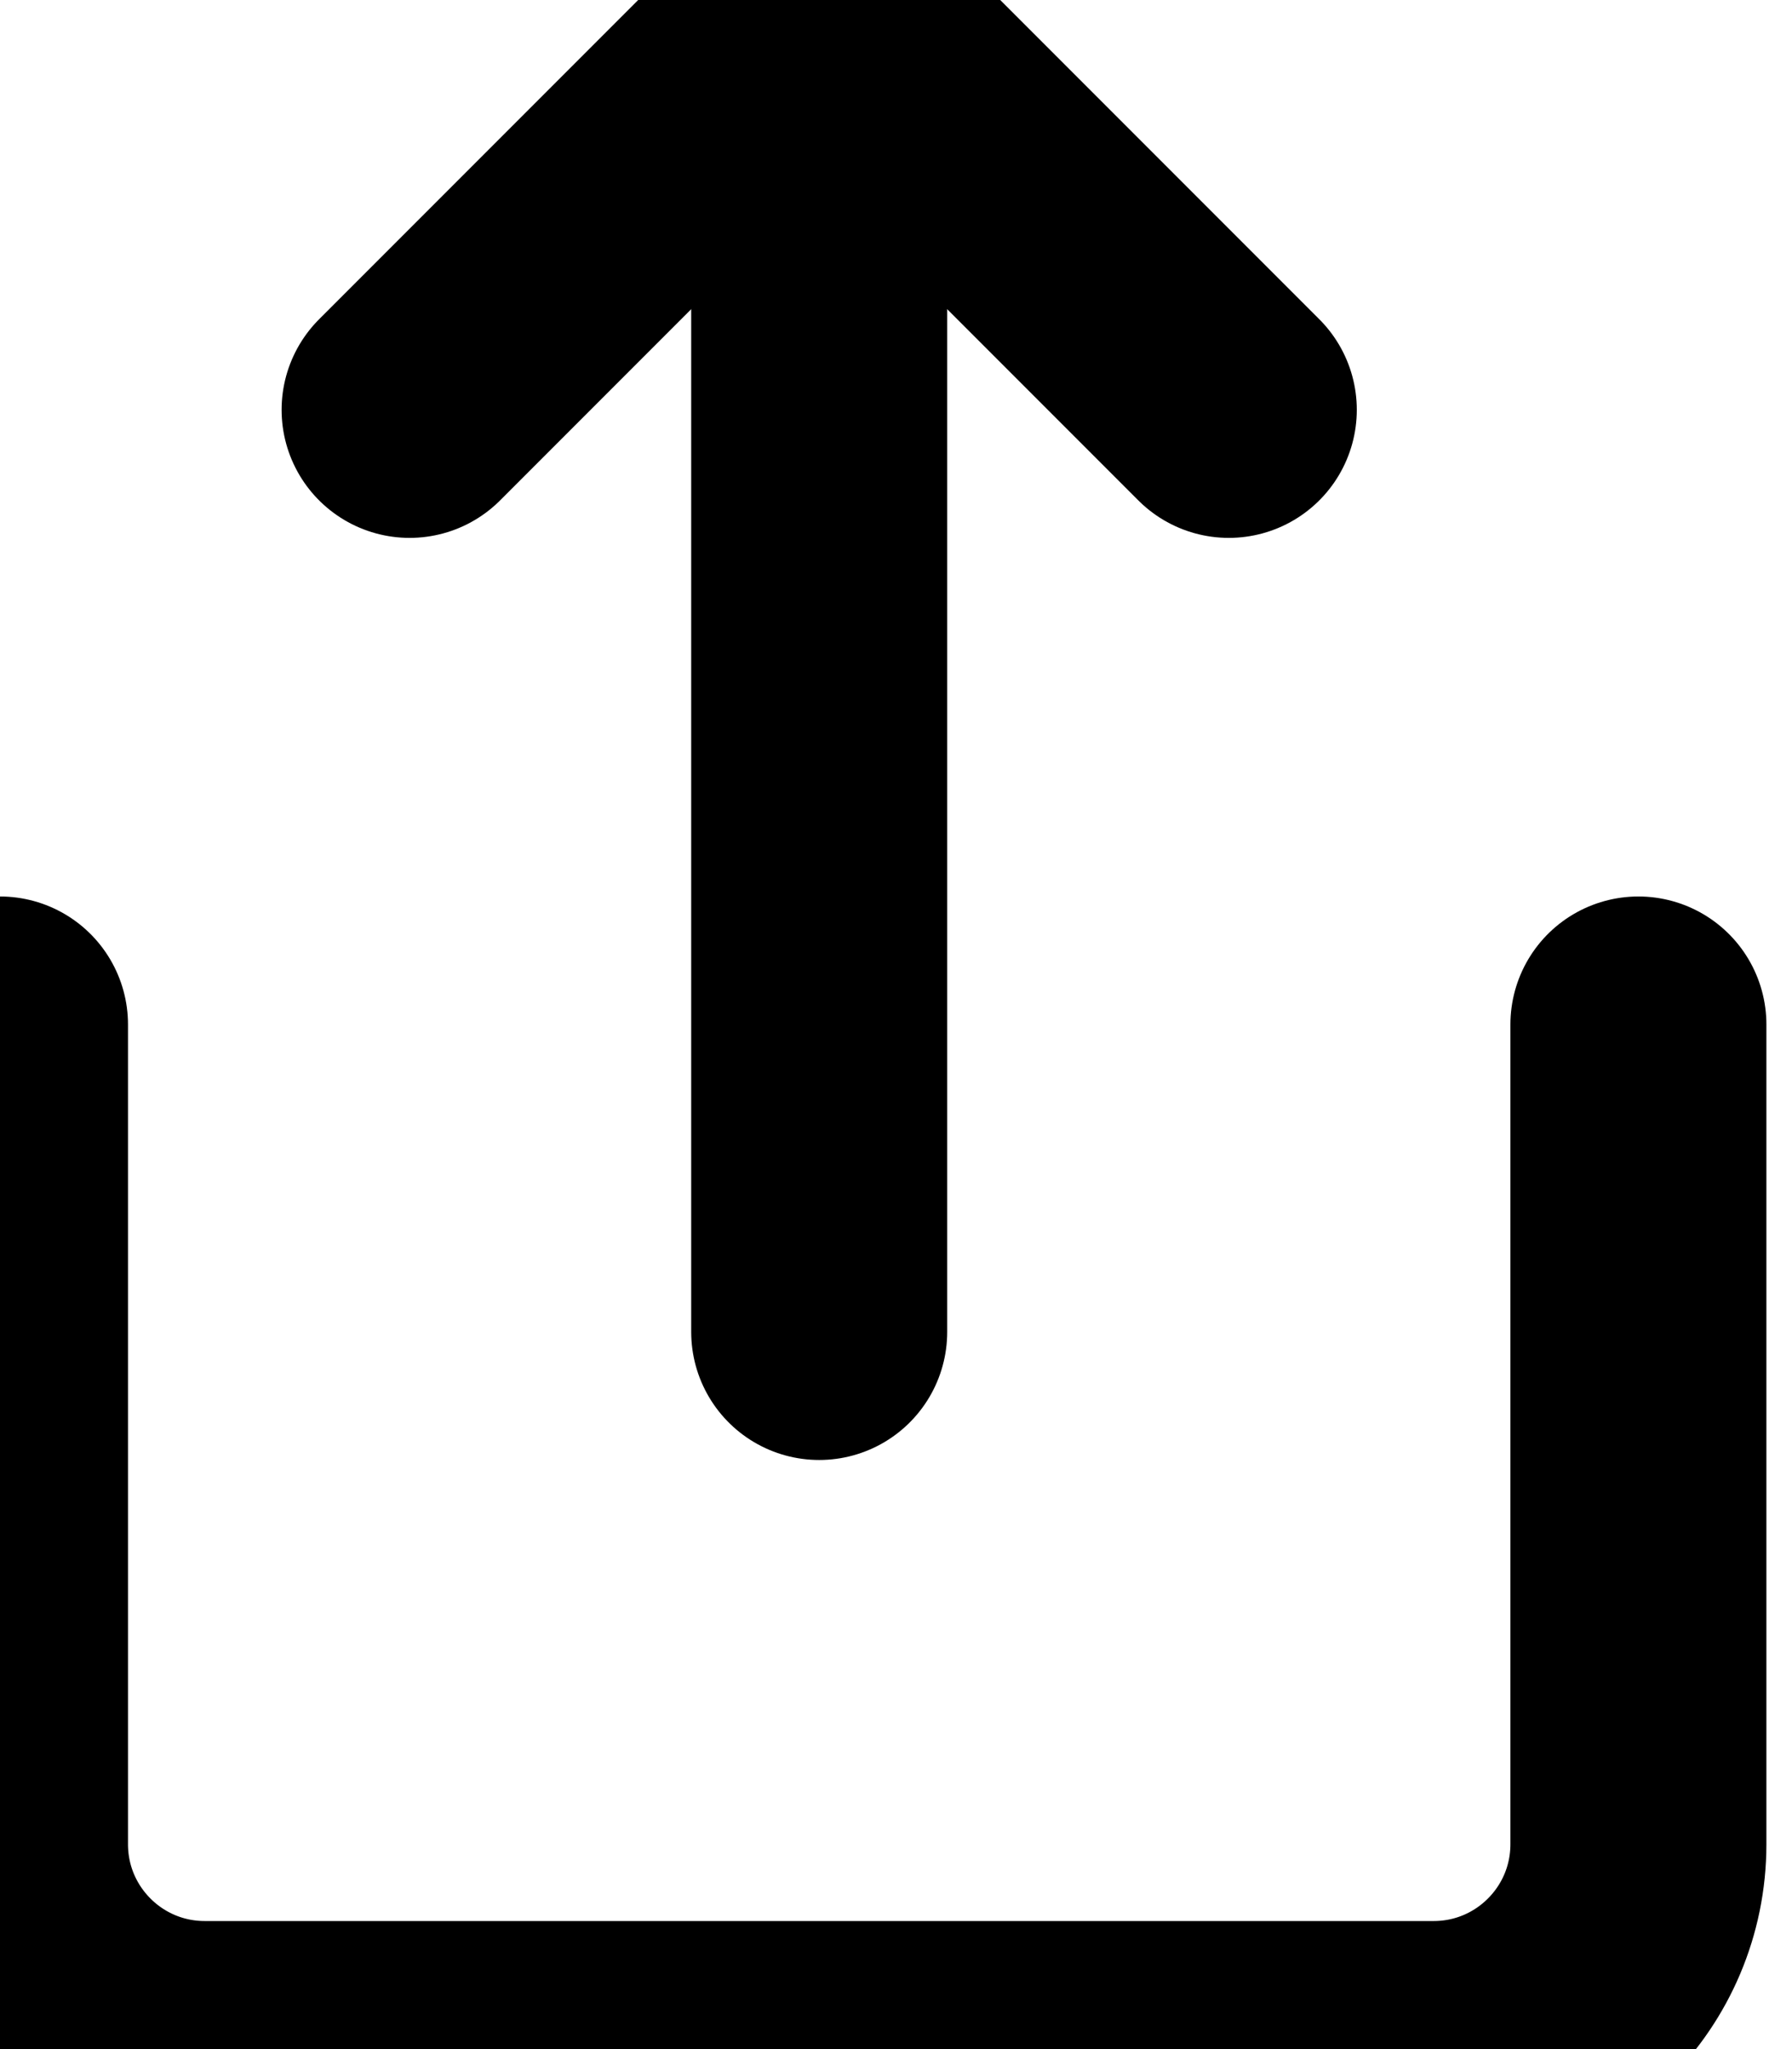 <svg width="14" height="16" viewBox="0 0 14 16" fill="none" xmlns="http://www.w3.org/2000/svg">
<path d="M0 8V14.4C0 15.284 0.716 16 1.6 16H11.2C12.084 16 12.8 15.284 12.8 14.4V8" stroke="black" stroke-width="2" stroke-linecap="round" stroke-linejoin="round"/>
<path d="M9.6 3.2L6.4 0L3.2 3.2" stroke="black" stroke-width="2" stroke-linecap="round" stroke-linejoin="round"/>
<path d="M6.4 0V10.4" stroke="black" stroke-width="2" stroke-linecap="round" stroke-linejoin="round"/>
</svg>
